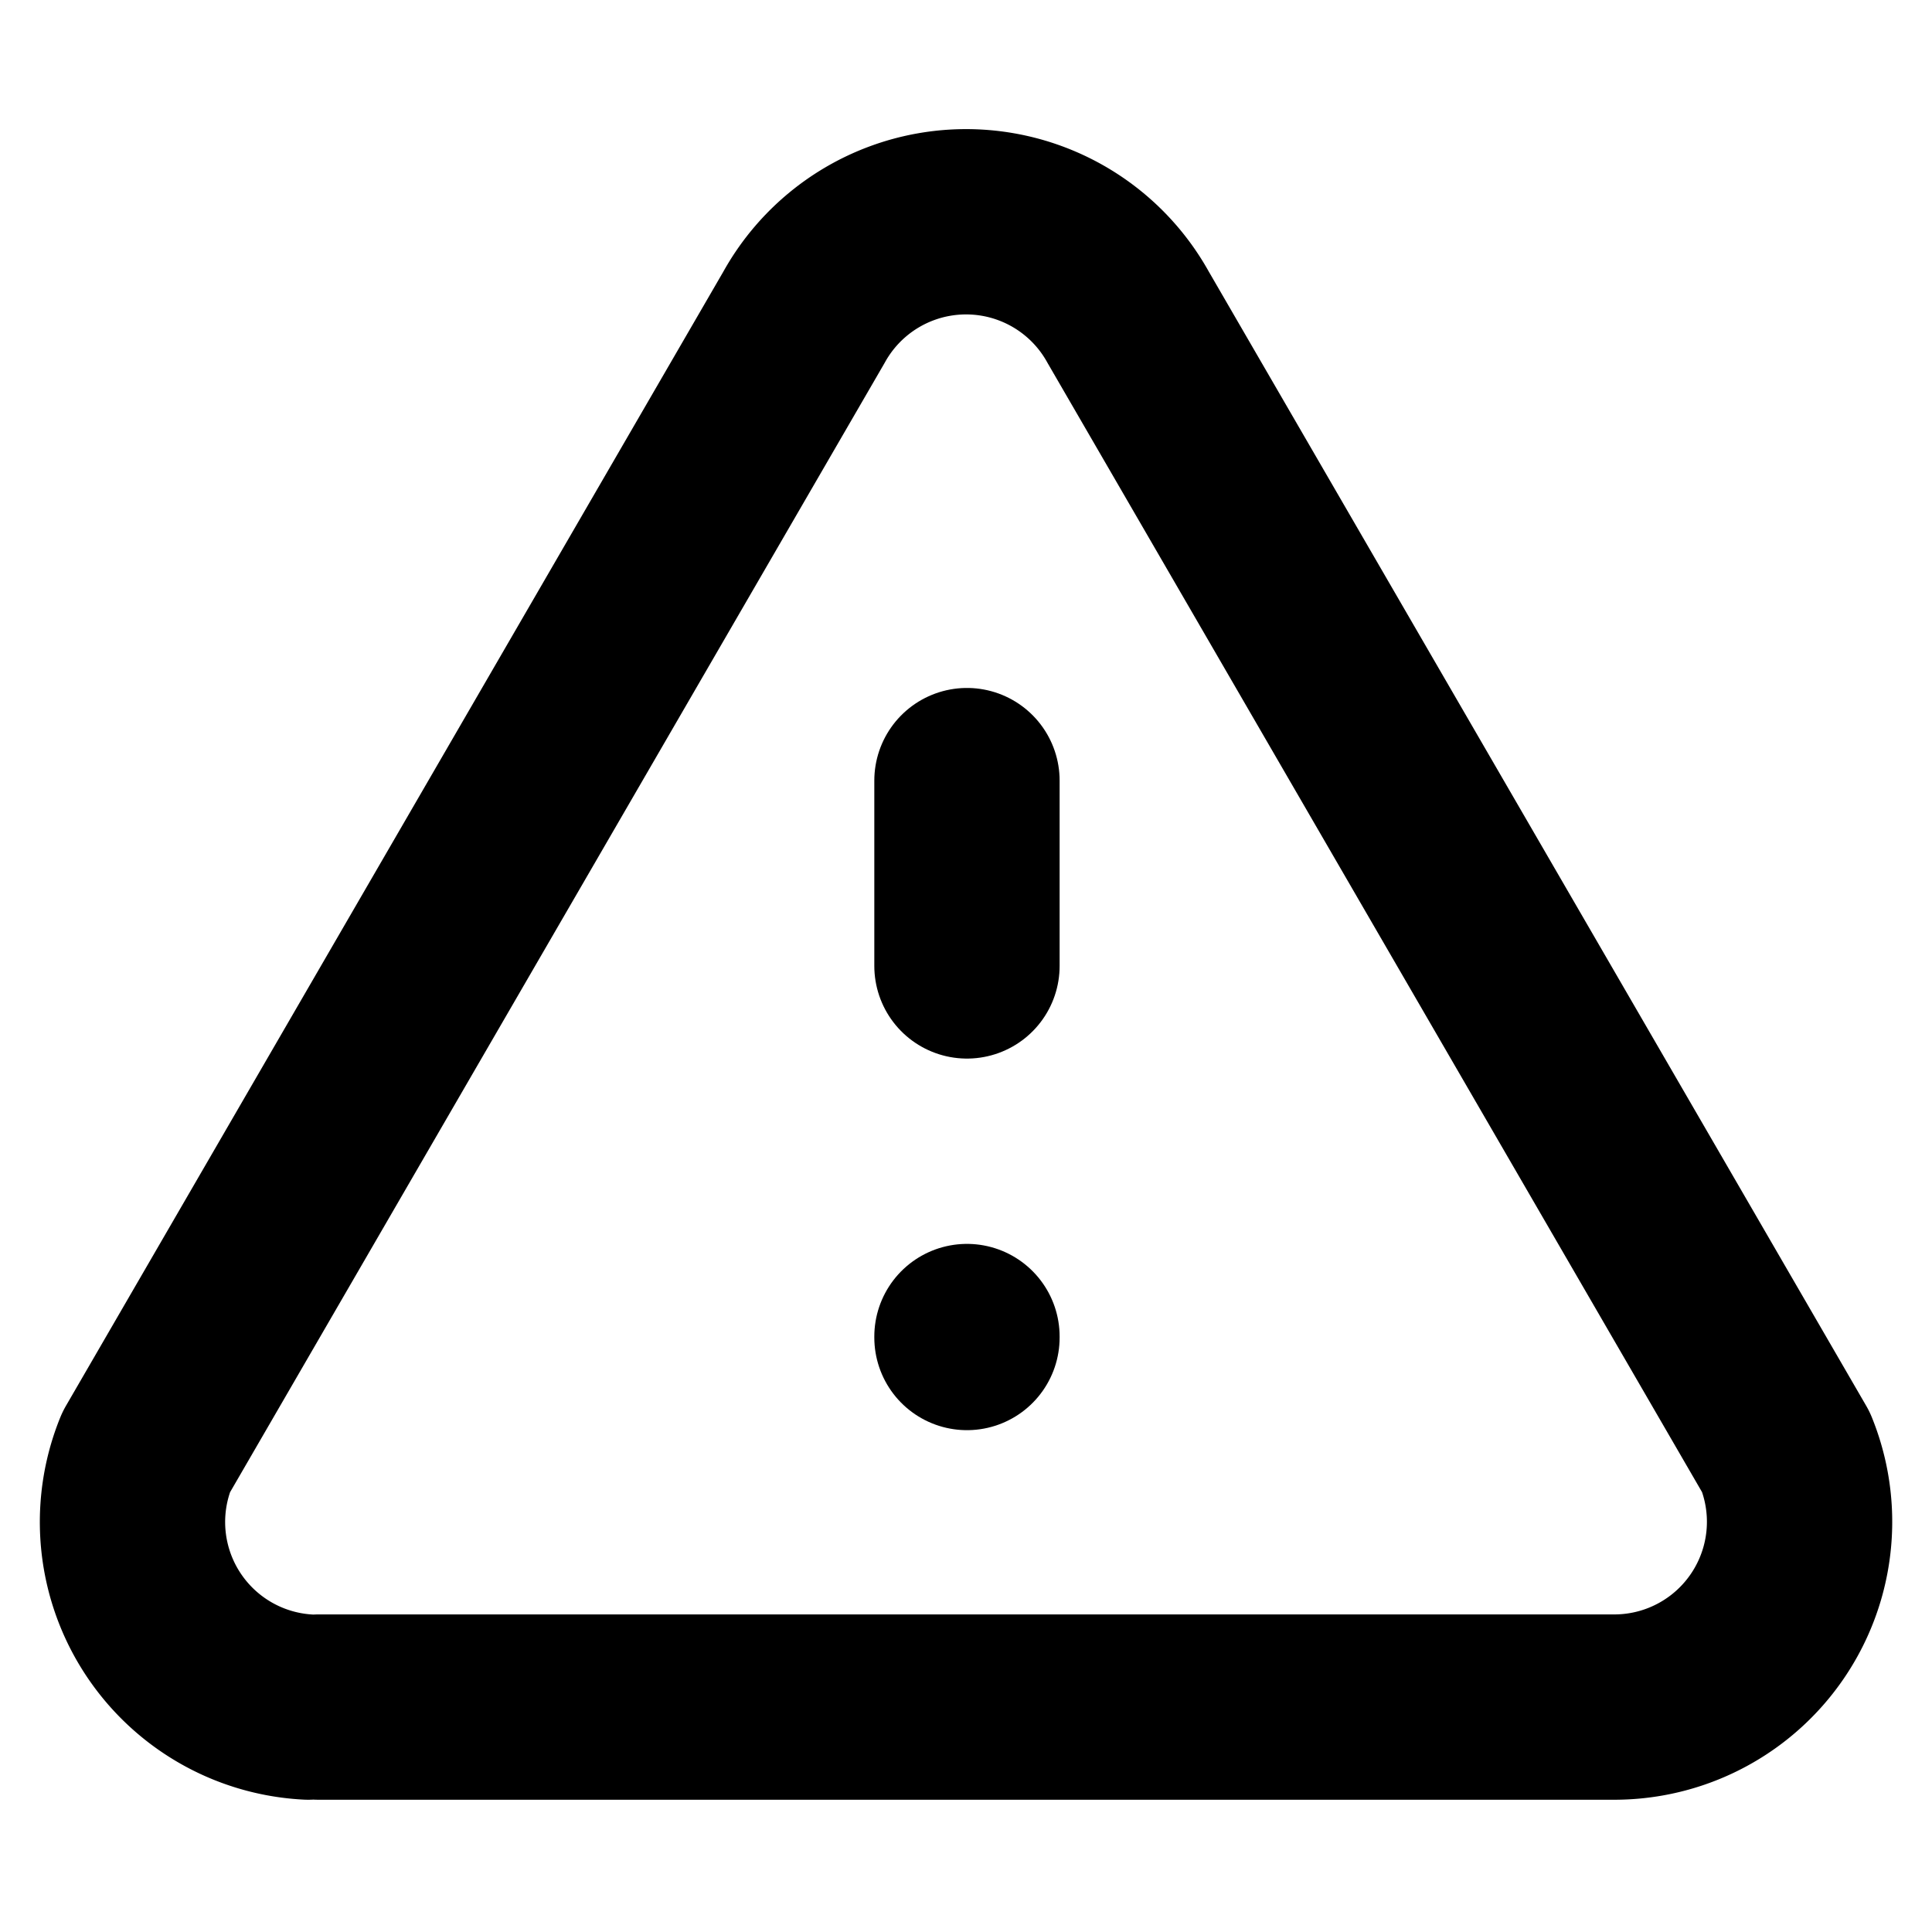 <?xml version="1.0" encoding="UTF-8"?>
<svg class="icon icon-tabler icon-tabler-alert-triangle" width="24" height="24" fill="none" stroke="currentColor" stroke-linecap="round" stroke-linejoin="round" stroke-width="2" version="1.1" viewBox="0 0 24 24" xmlns="http://www.w3.org/2000/svg"><path d="M0 0h24v24H0z" fill="none" stroke="none"/><path d="m12.012 9.697v2.302m0 4.604v0.012" stroke-width="2.302"/><path d="m3.956 21.206h16.113a2.302 2.302 0 0 0 2.118-3.165l-8.172-14.099a2.302 2.302 0 0 0-4.028 0l-8.172 14.099a2.302 2.302 0 0 0 2.014 3.165" stroke-width="2.302"/></svg>
